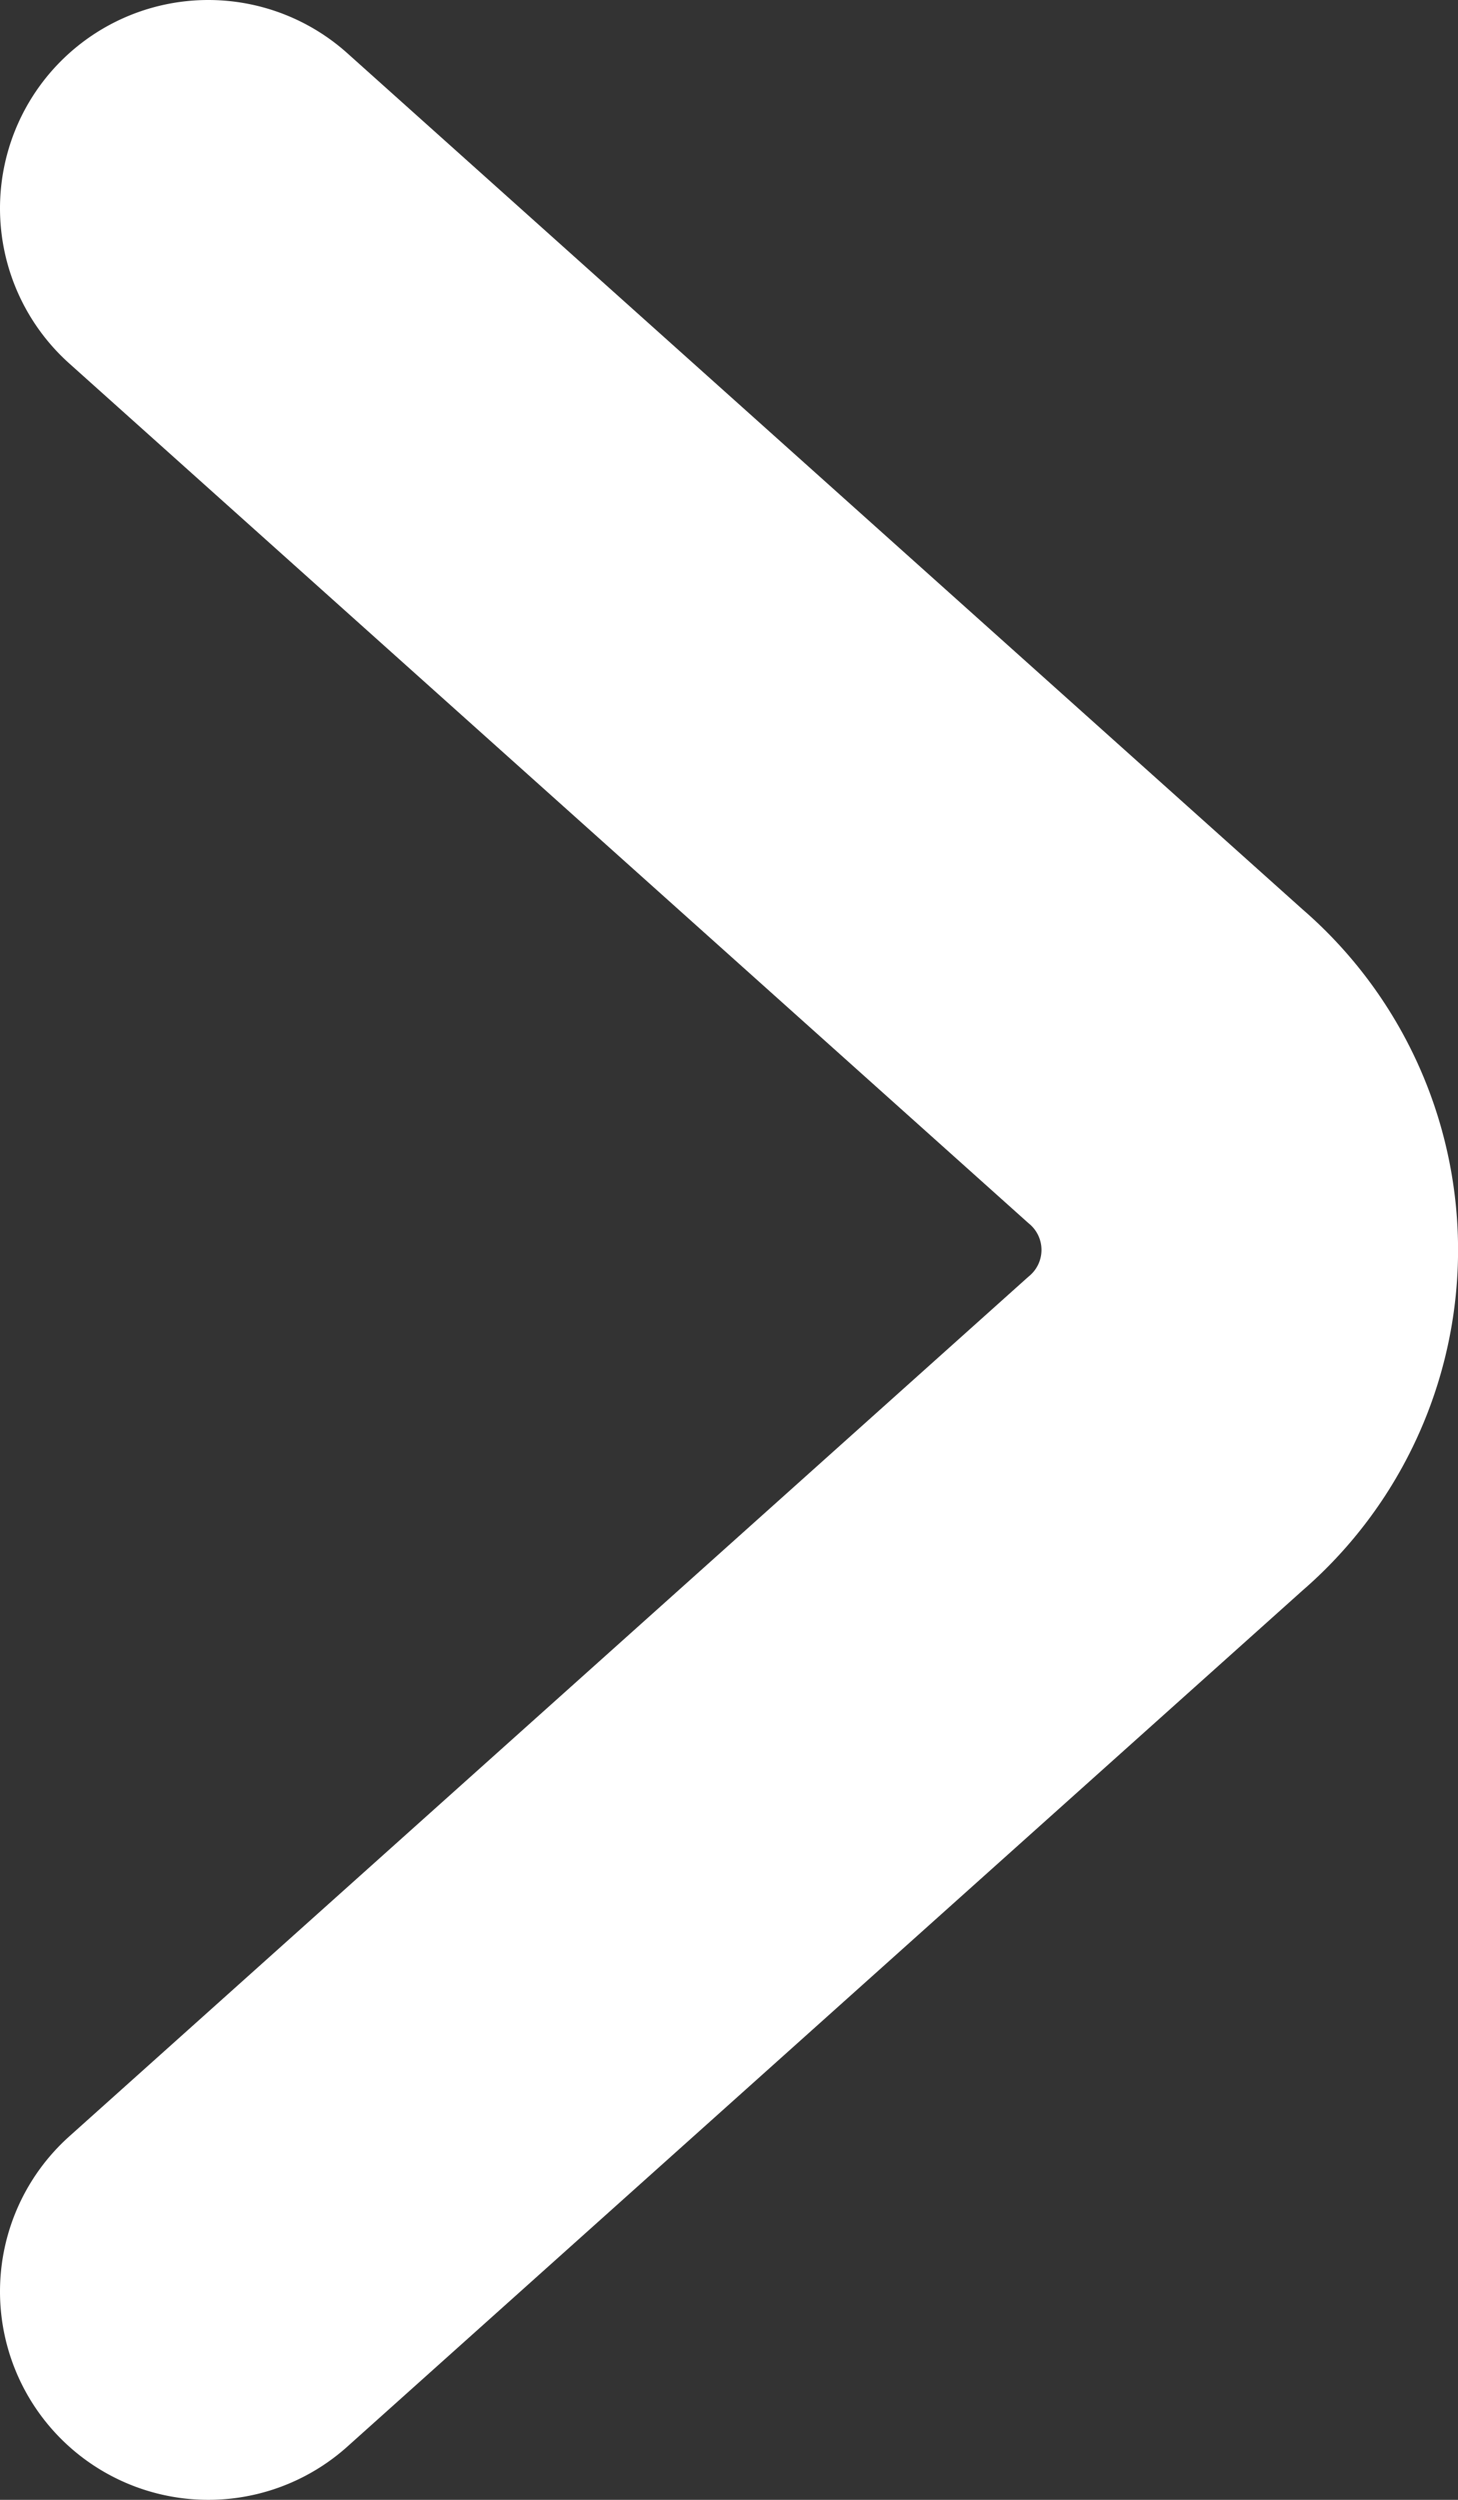 <svg width="7" height="12" fill="none" xmlns="http://www.w3.org/2000/svg"><rect width="100%" height="100%" fill="#333333" stroke="none"/><path d="M1 1l4.593 4.116a1.163 1.163 0 010 1.768L1 11" stroke="#fff" stroke-width="2" stroke-miterlimit="10" stroke-linecap="round" stroke-linejoin="round"/></svg>